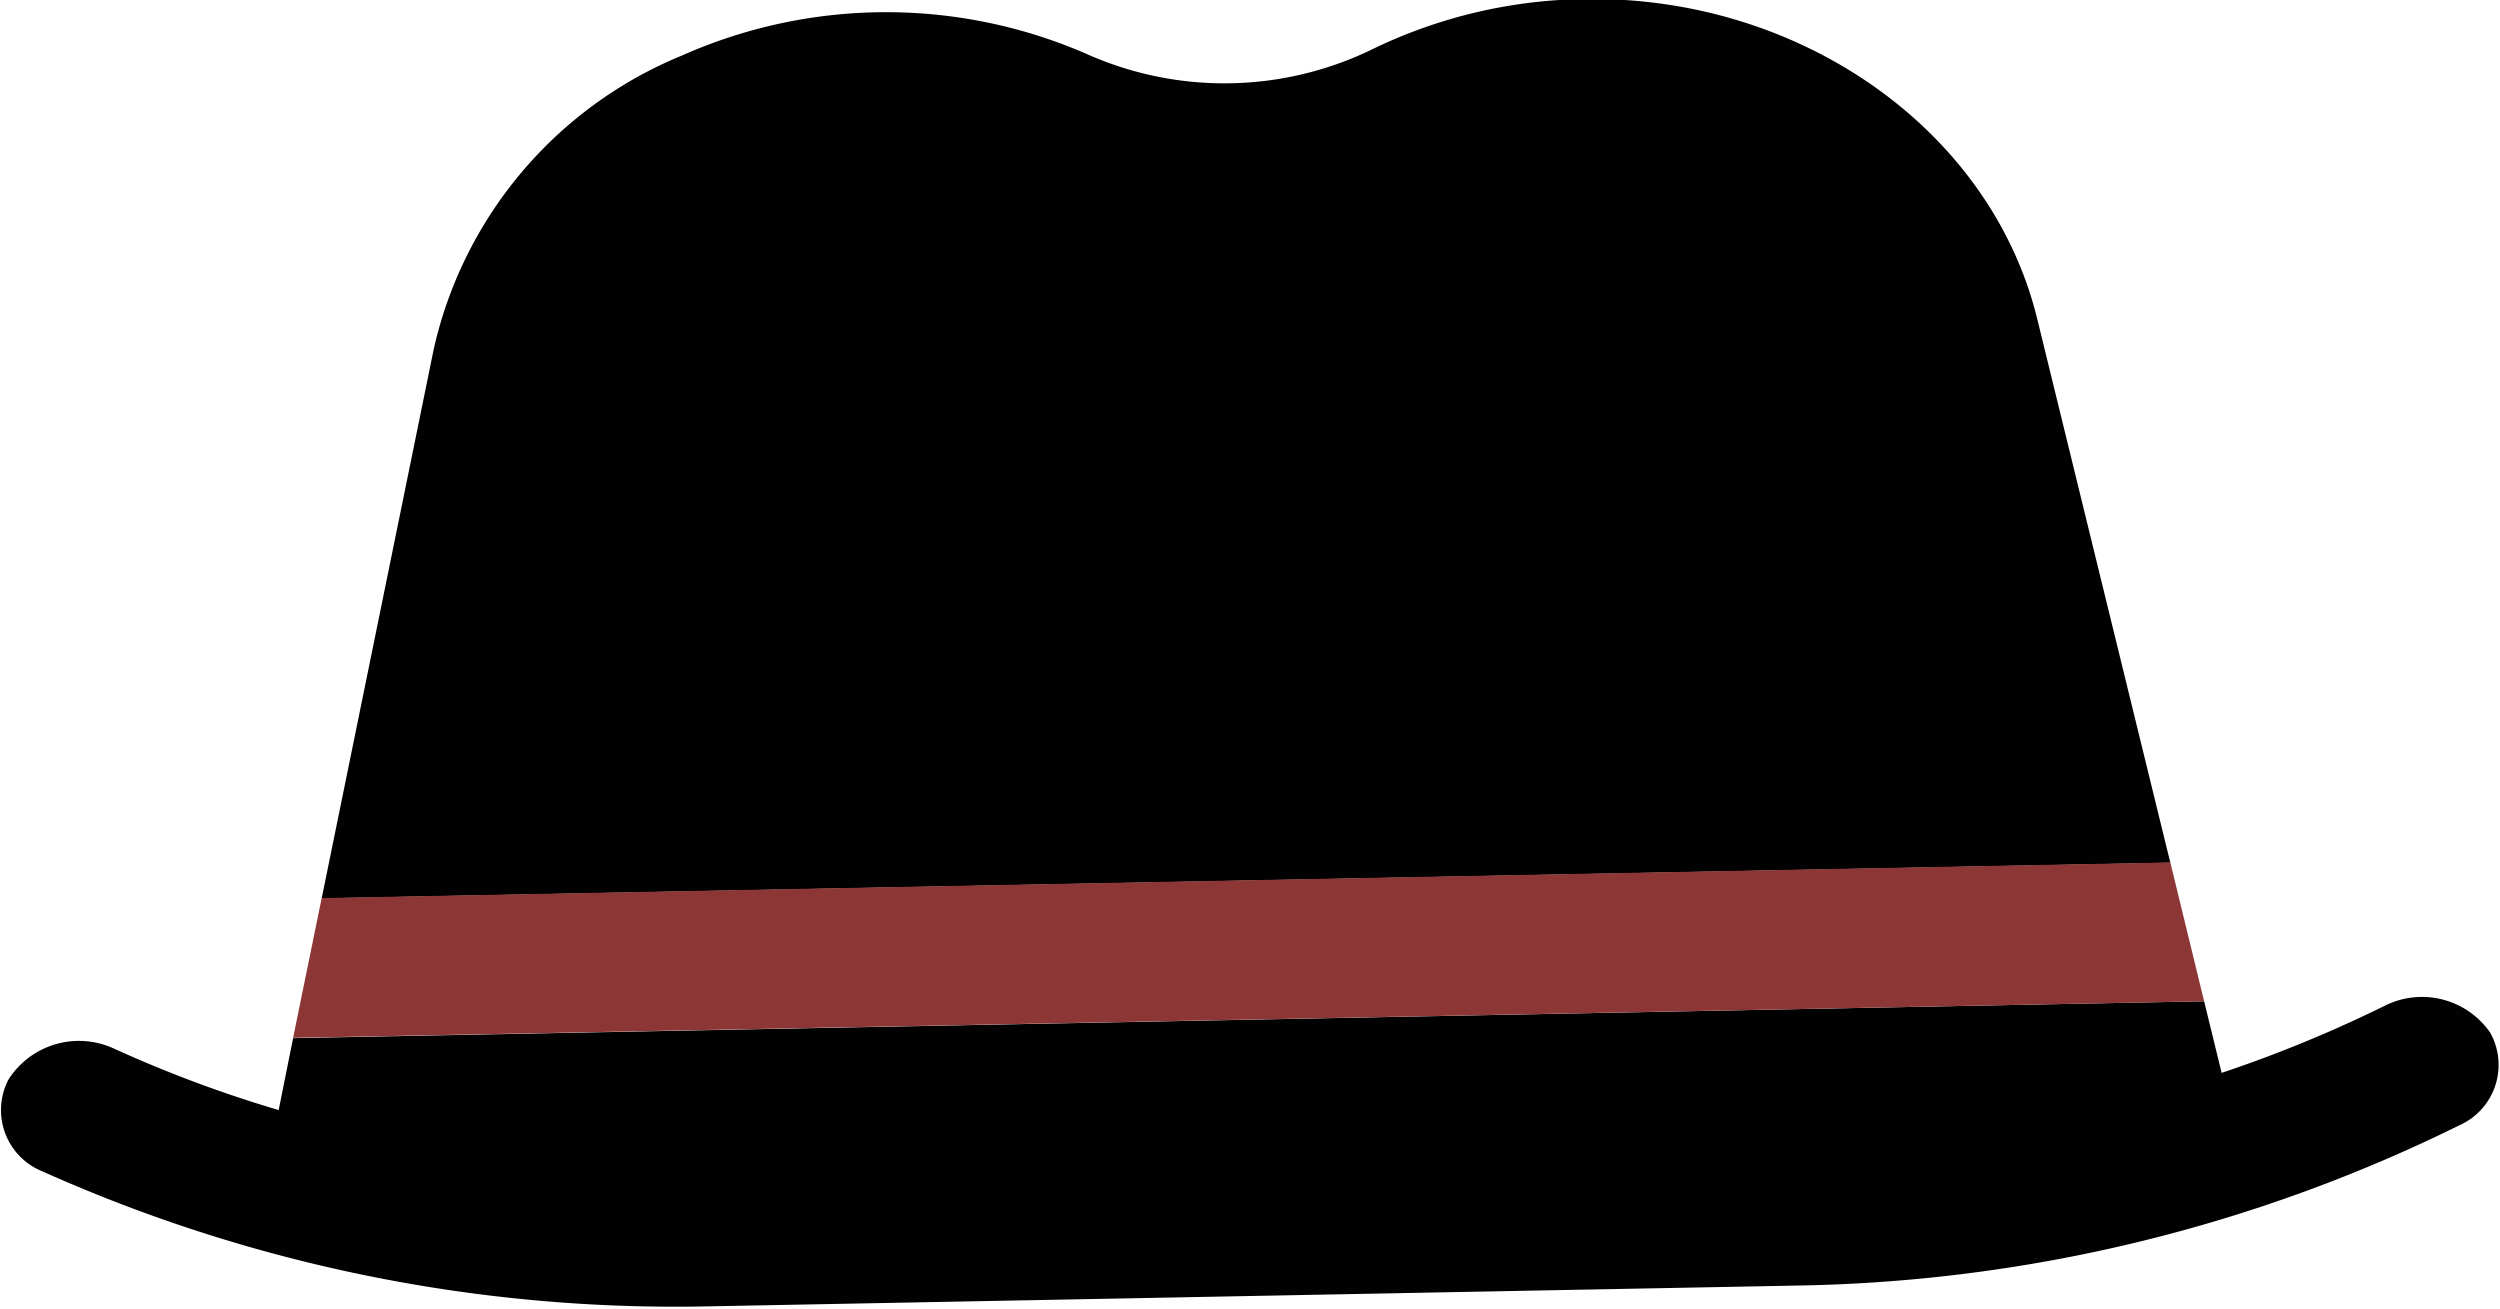 <svg id="Layer_1" data-name="Layer 1" xmlns="http://www.w3.org/2000/svg" viewBox="0 0 81.37 42.61"><defs><style>.cls-1{fill:#010101;}.cls-2{fill:#8c3736;}</style></defs><title>hat</title><path class="cls-1" d="M111.85,49.26a2.7,2.7,0,0,0-3.46-.86,42.72,42.72,0,0,1-5.28,2.17l-.57-2.33-62.2,1.2-.47,2.34a40.81,40.81,0,0,1-5.36-2,2.72,2.72,0,0,0-3.43,1,2.15,2.15,0,0,0,1.11,3,50.39,50.39,0,0,0,21.63,4.39l35.6-.68a50.49,50.49,0,0,0,21.44-5.22A2.15,2.15,0,0,0,111.85,49.26Z" transform="translate(-30.8 -15.65)"/><path class="cls-1" d="M97.1,26c-1.52-6.15-7.74-10.52-14.8-10.38a16.3,16.3,0,0,0-6.93,1.68,11,11,0,0,1-9.08.16,16.35,16.35,0,0,0-13.3,0A13.54,13.54,0,0,0,44.92,27L41.27,44.89l60.17-1.16Z" transform="translate(-30.8 -15.65)"/><polygon class="cls-2" points="10.47 29.23 9.54 33.78 71.74 32.59 70.64 28.07 10.47 29.23"/></svg>